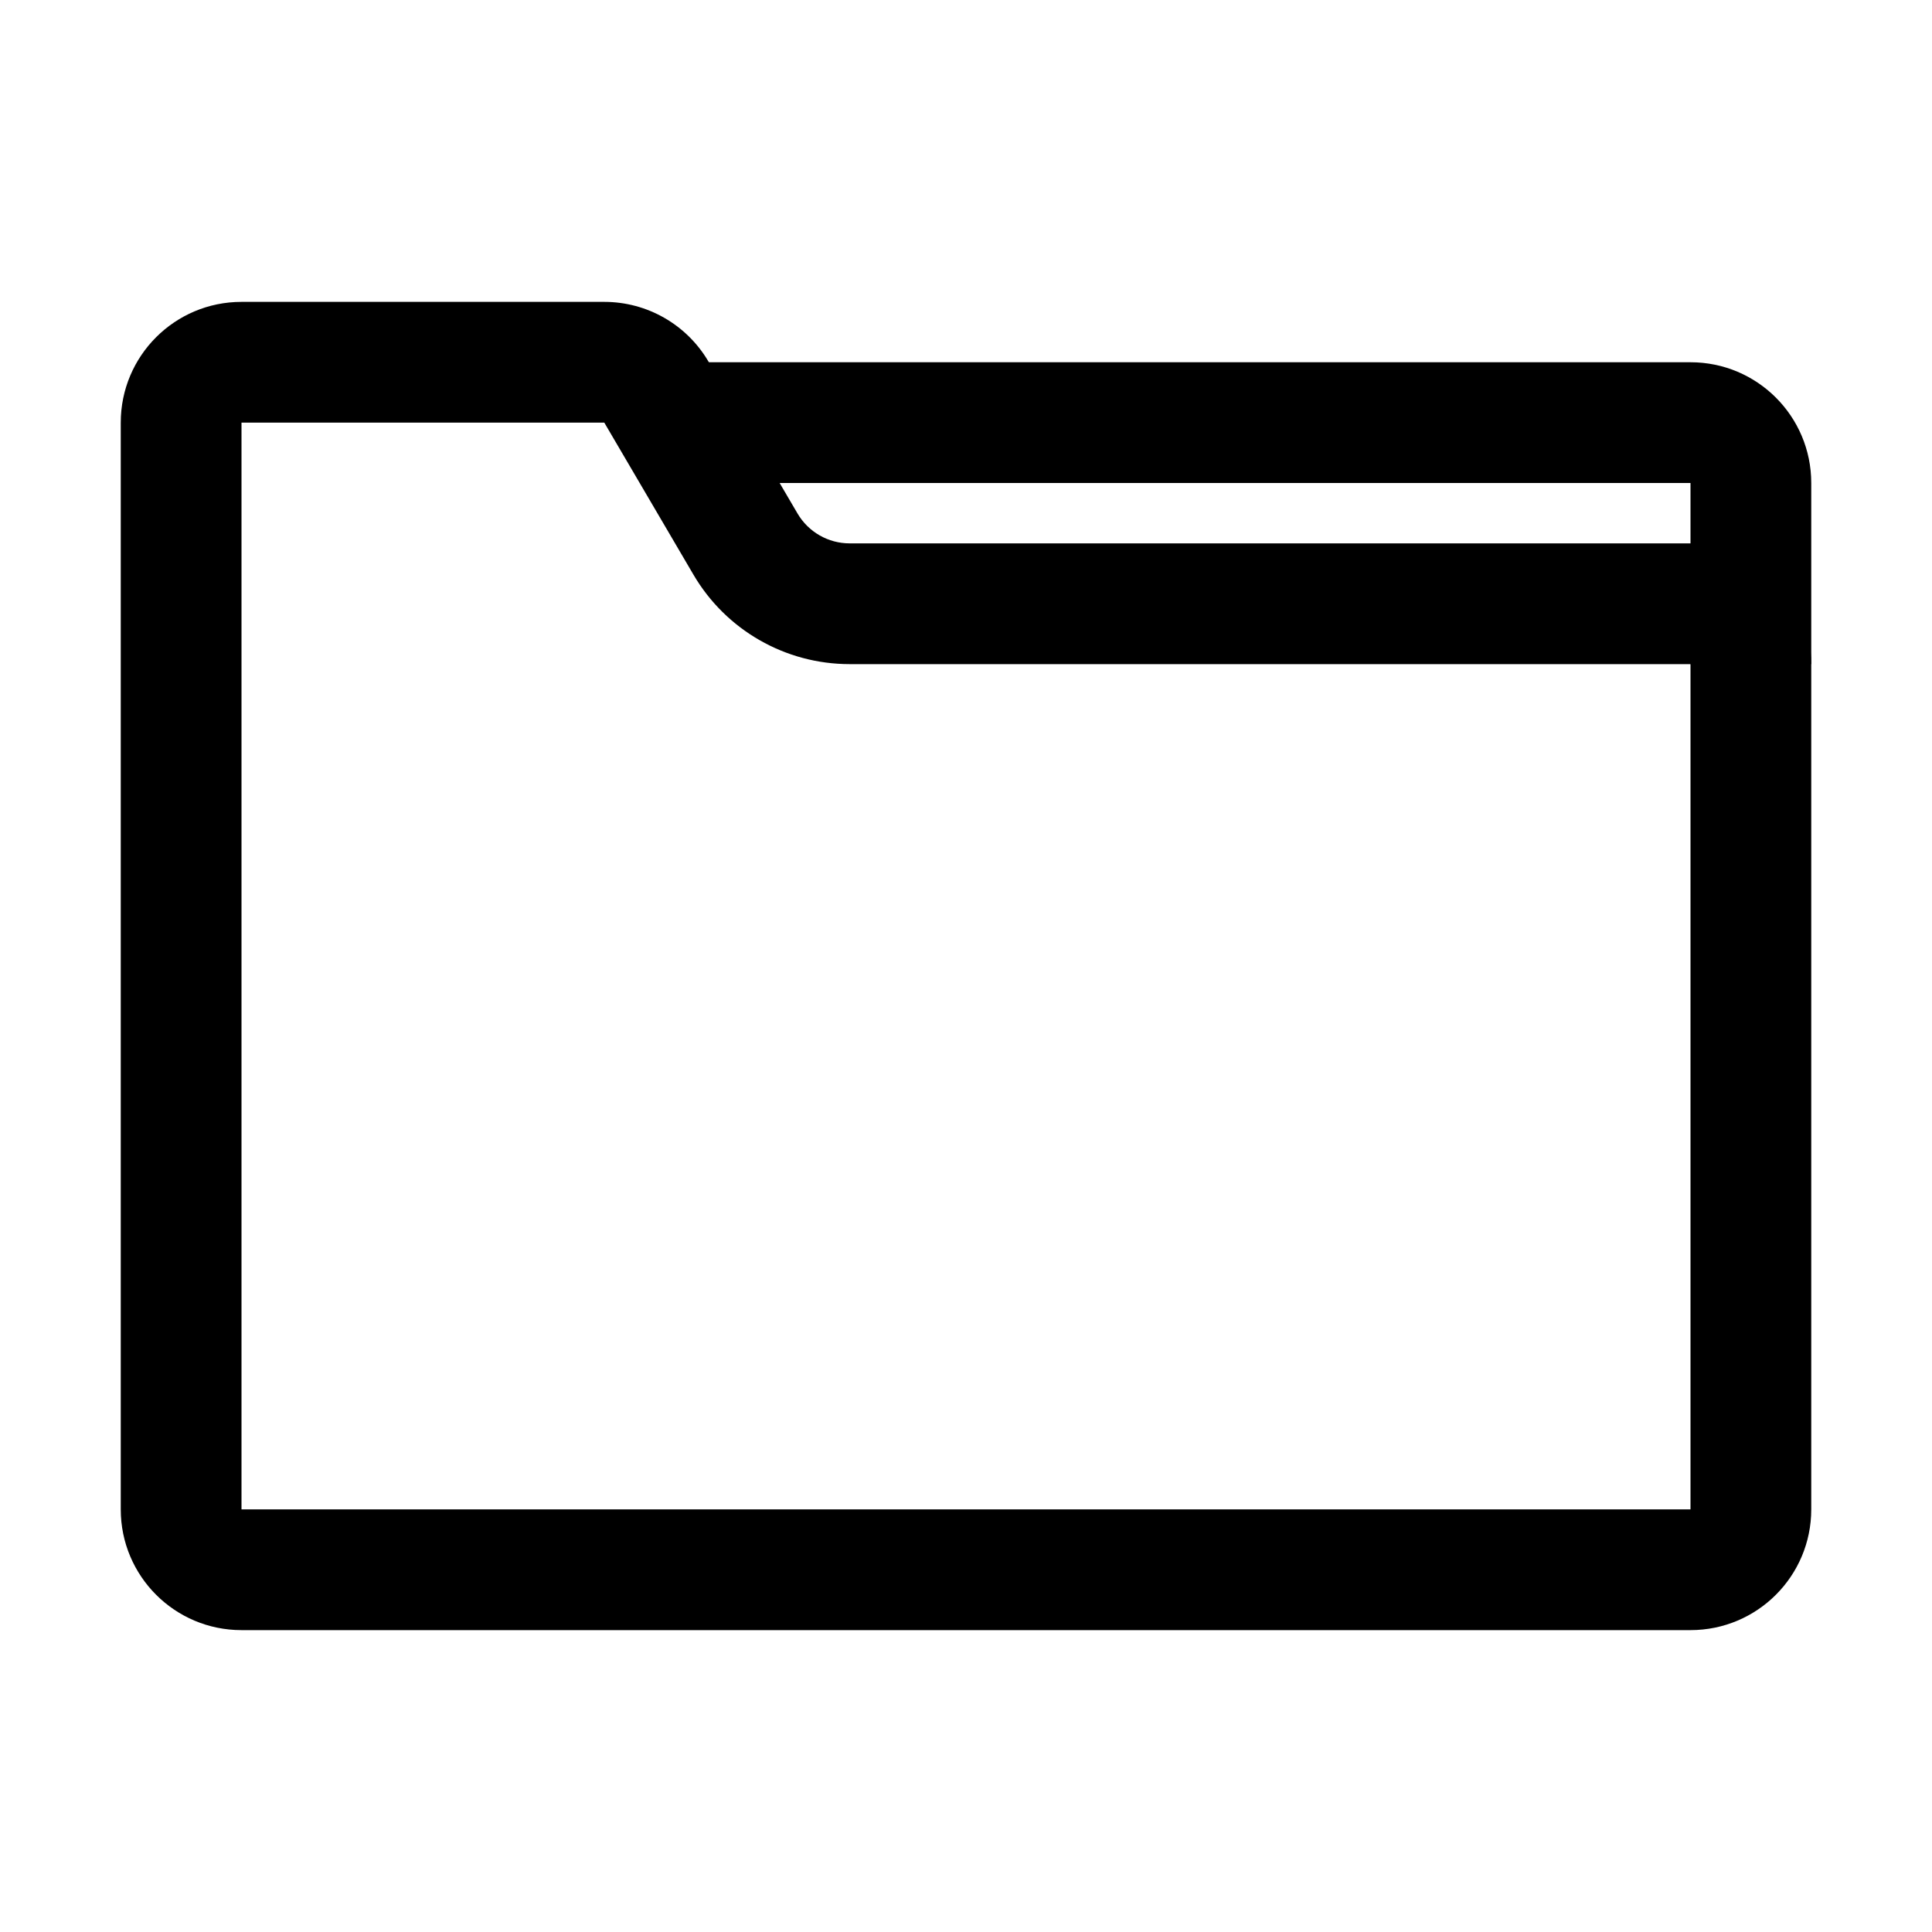 <svg width="32" height="32" viewBox="0 0 32 32" fill="none" xmlns="http://www.w3.org/2000/svg">
<path fill-rule="evenodd" clip-rule="evenodd" d="M28 25V11H14.073C13.008 11 12.023 10.436 11.485 9.517L10.009 7L4 7V25H28ZM30 11V25C30 26.105 29.105 27 28 27H4C2.895 27 2 26.105 2 25V7C2 5.895 2.895 5 4 5H10.009C10.719 5 11.375 5.376 11.734 5.988L13.21 8.506C13.39 8.812 13.718 9 14.073 9H28C29.105 9 30 9.895 30 11Z" fill="black"/>
<path fill-rule="evenodd" clip-rule="evenodd" d="M11 6H28C29.105 6 30 6.895 30 8L30 11H28L28 8H11V6Z" fill="black"/>
</svg>
